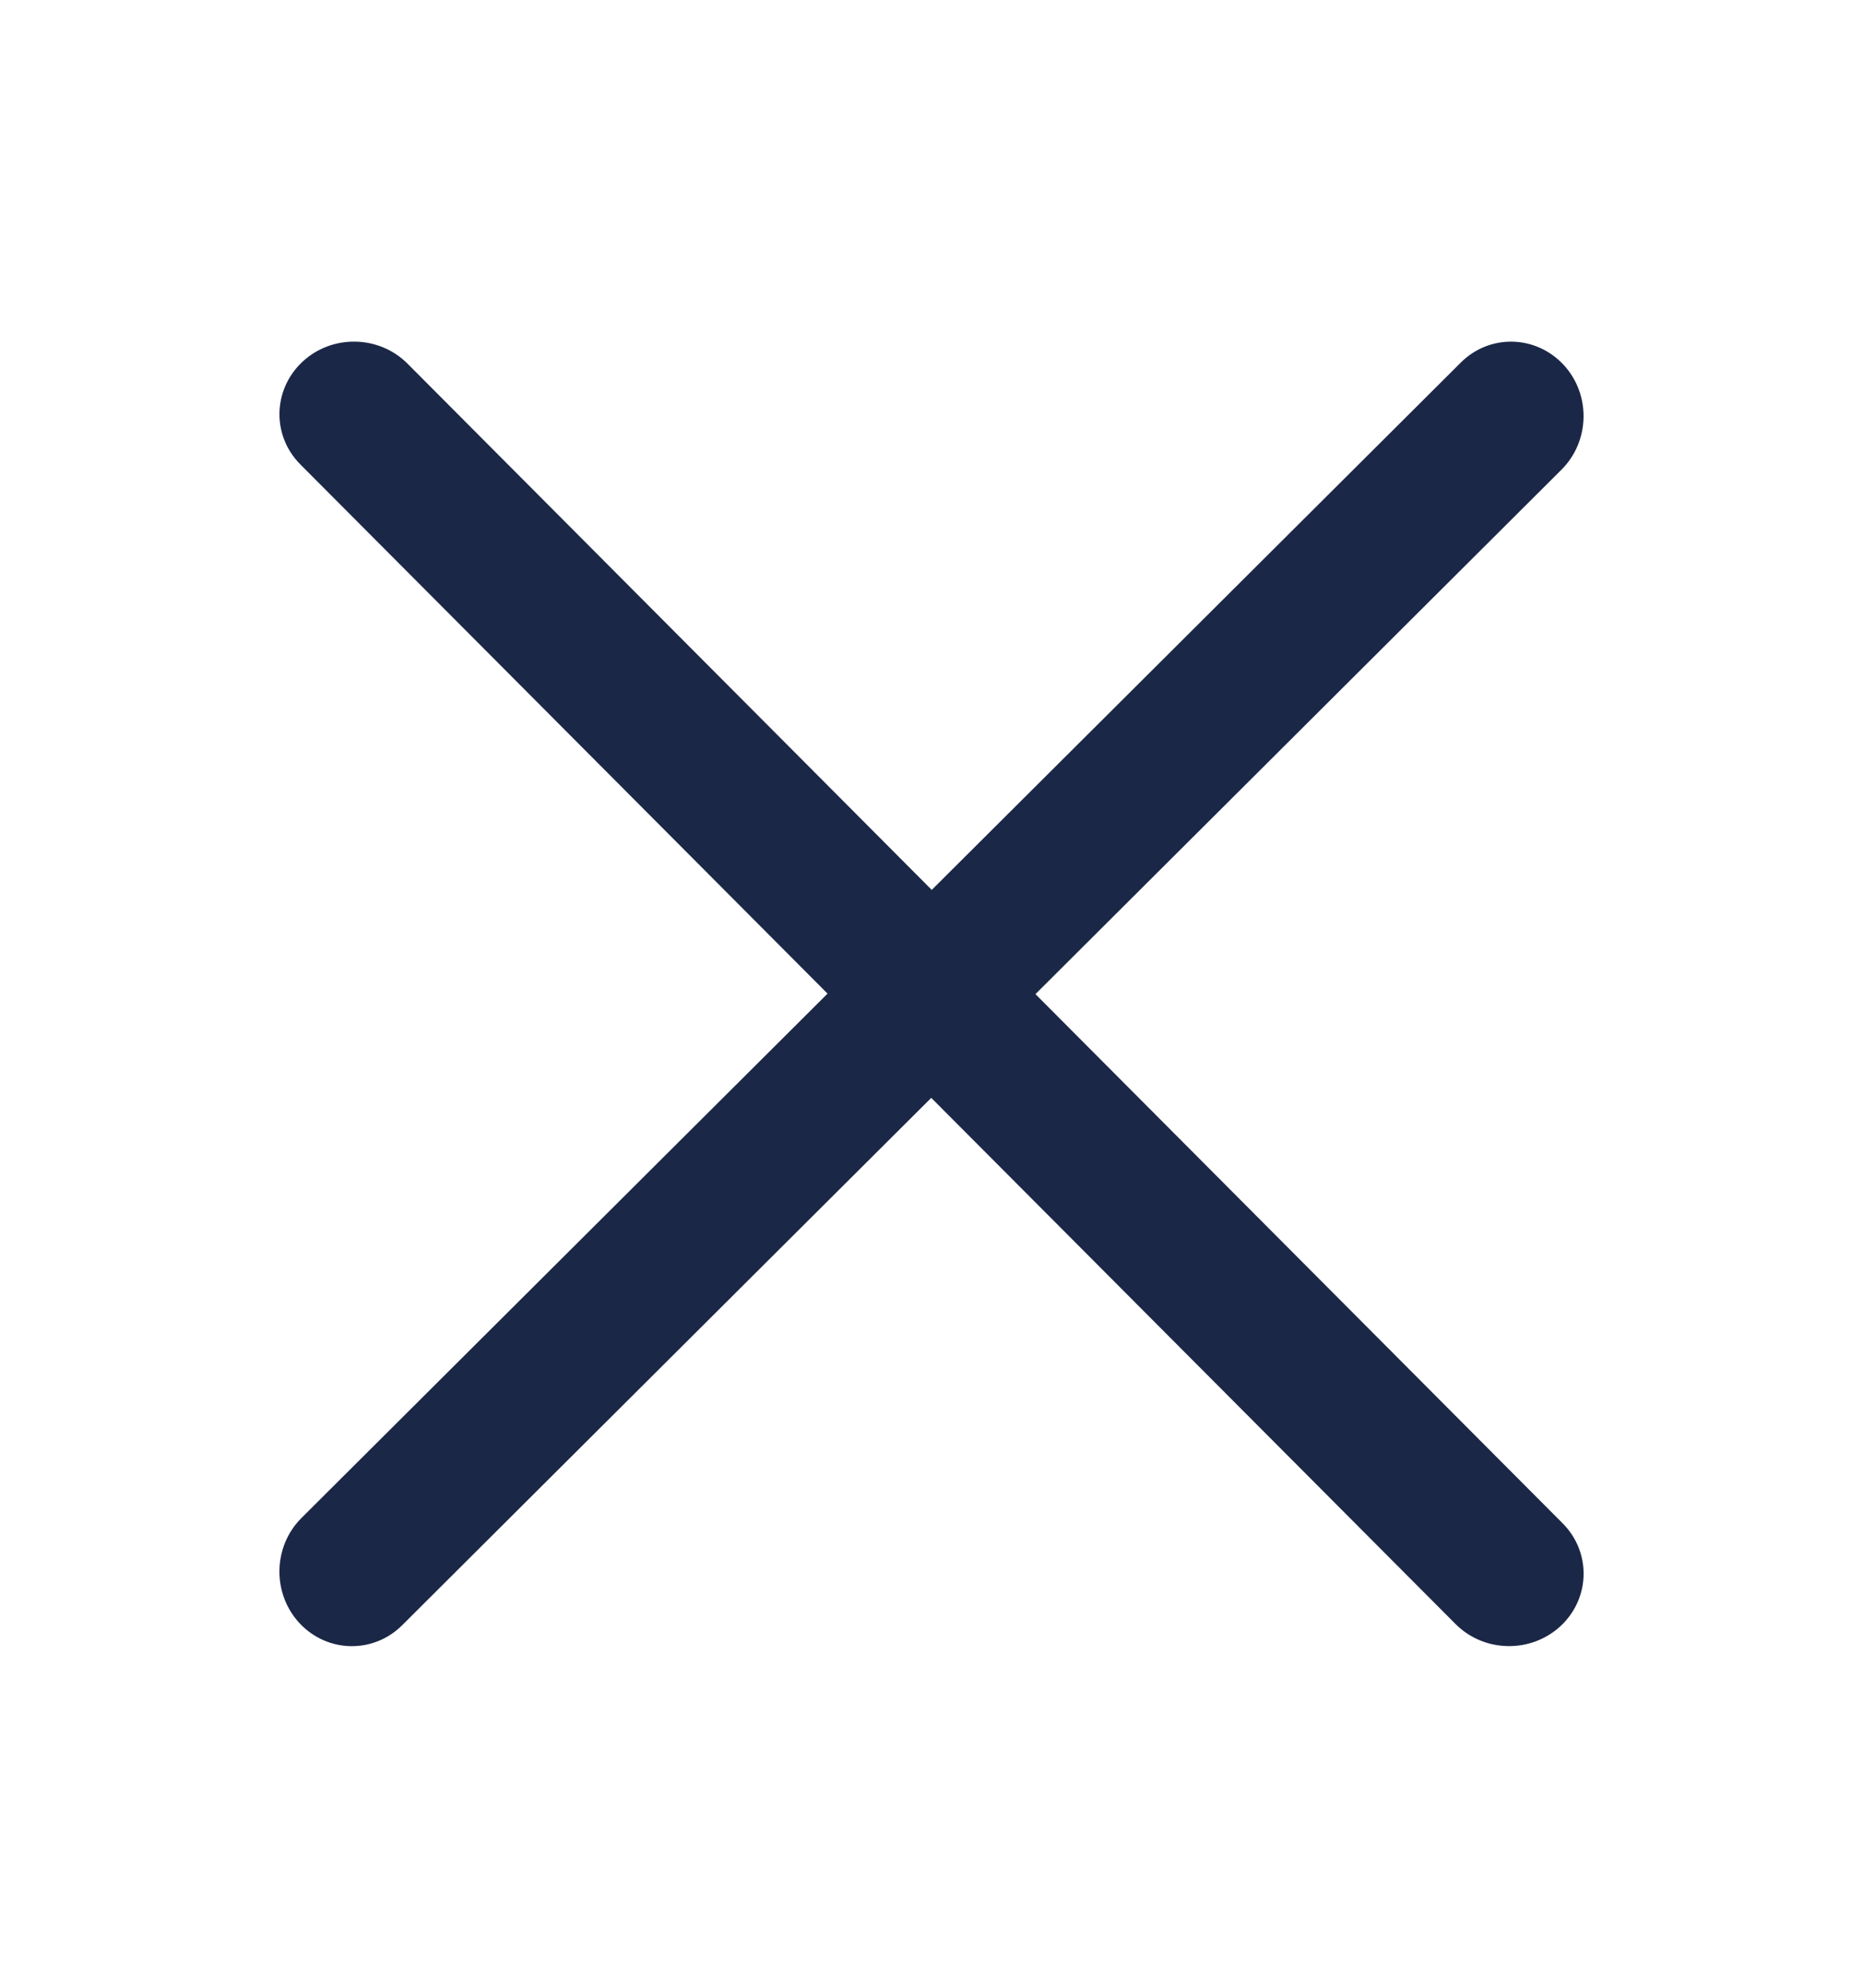 <svg width="15" height="16" viewBox="0 0 15 16" fill="none" xmlns="http://www.w3.org/2000/svg">
<path fill-rule="evenodd" clip-rule="evenodd" d="M12.572 3.781C12.804 3.55 12.81 3.171 12.586 2.933C12.361 2.695 11.992 2.688 11.761 2.919L7.502 7.163L3.281 2.927C3.05 2.696 2.671 2.69 2.433 2.914C2.195 3.139 2.188 3.508 2.419 3.739L6.663 7.998L2.427 12.219C2.196 12.45 2.19 12.829 2.414 13.068C2.639 13.306 3.008 13.312 3.239 13.081L7.498 8.837L11.719 13.072C11.95 13.304 12.329 13.31 12.568 13.086C12.806 12.861 12.812 12.492 12.581 12.261L8.337 8.002L12.572 3.781Z" fill="#1B2746"/>
</svg>
